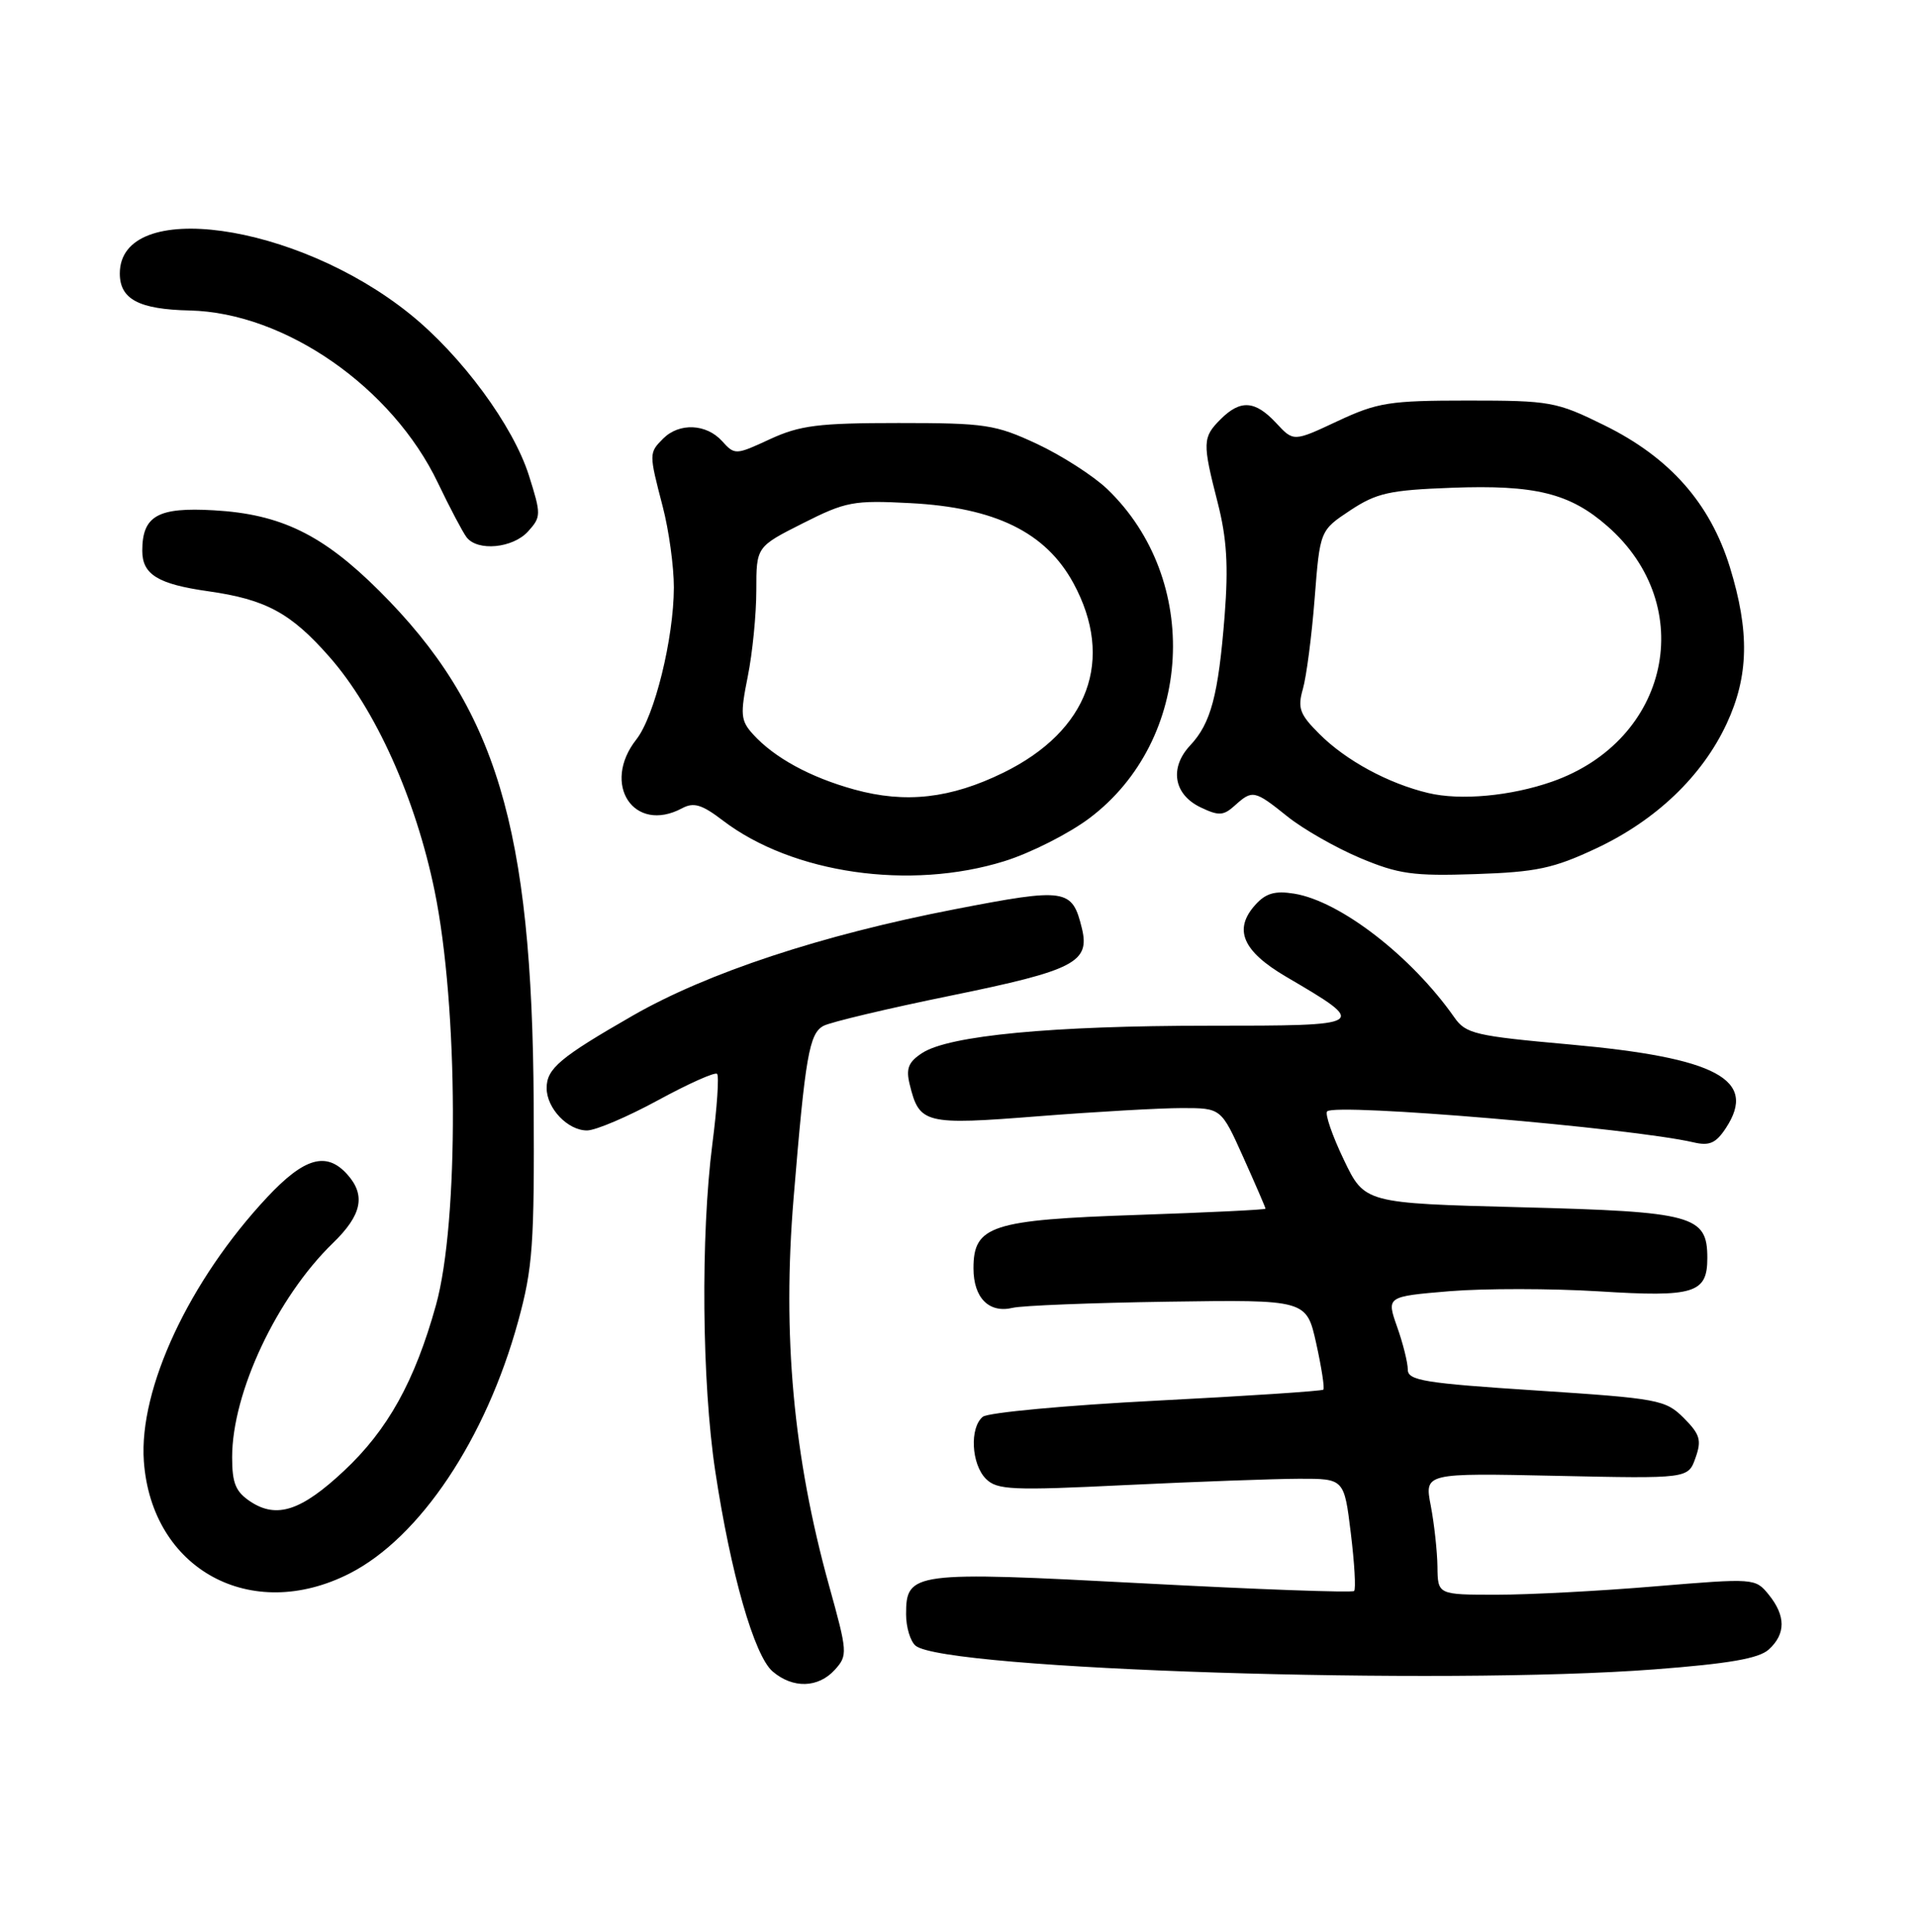 <?xml version="1.0" encoding="UTF-8" standalone="no"?>
<!DOCTYPE svg PUBLIC "-//W3C//DTD SVG 1.1//EN" "http://www.w3.org/Graphics/SVG/1.1/DTD/svg11.dtd" >
<svg xmlns="http://www.w3.org/2000/svg" xmlns:xlink="http://www.w3.org/1999/xlink" version="1.1" viewBox="0 0 256 258">
 <g >
 <path fill="currentColor"
d=" M 111.49 223.02 C 113.22 221.10 113.19 220.70 110.71 211.77 C 105.94 194.55 104.46 178.33 105.98 160.00 C 107.54 141.04 108.07 138.04 109.97 137.02 C 110.90 136.52 118.60 134.69 127.08 132.96 C 143.46 129.61 145.58 128.52 144.48 124.00 C 143.18 118.68 142.40 118.56 127.52 121.44 C 109.70 124.89 94.46 129.93 84.50 135.65 C 74.77 141.24 73.00 142.73 73.00 145.33 C 73.00 148.04 75.83 151.00 78.40 150.99 C 79.56 150.98 83.82 149.16 87.88 146.95 C 91.94 144.74 95.49 143.15 95.76 143.43 C 96.04 143.71 95.76 147.92 95.13 152.79 C 93.56 165.08 93.73 184.62 95.51 196.46 C 97.58 210.17 100.72 221.14 103.18 223.25 C 105.88 225.56 109.27 225.47 111.49 223.02 Z  M 220.95 222.97 C 230.88 222.21 234.88 221.52 236.20 220.32 C 238.49 218.25 238.49 215.82 236.20 212.99 C 234.41 210.79 234.28 210.78 221.05 211.88 C 213.72 212.50 204.18 213.00 199.86 213.00 C 192.00 213.00 192.00 213.00 191.96 209.25 C 191.93 207.19 191.53 203.53 191.07 201.12 C 190.22 196.74 190.22 196.74 207.83 197.12 C 225.44 197.50 225.44 197.50 226.42 194.72 C 227.26 192.36 227.03 191.58 224.85 189.39 C 222.41 186.96 221.49 186.79 205.15 185.72 C 190.21 184.75 188.00 184.39 188.00 182.93 C 188.00 182.01 187.36 179.43 186.57 177.21 C 185.15 173.17 185.15 173.17 193.58 172.46 C 198.23 172.08 207.20 172.09 213.54 172.48 C 226.26 173.28 228.00 172.74 228.00 168.03 C 228.00 162.34 226.16 161.84 203.17 161.25 C 182.23 160.71 182.23 160.71 179.44 154.87 C 177.90 151.65 176.91 148.76 177.23 148.44 C 178.36 147.31 217.90 150.66 226.16 152.58 C 228.29 153.08 229.16 152.69 230.49 150.65 C 234.72 144.20 229.25 141.27 209.69 139.51 C 196.97 138.37 195.74 138.08 194.21 135.88 C 188.50 127.73 178.96 120.35 172.82 119.36 C 170.28 118.95 169.04 119.30 167.66 120.83 C 164.68 124.12 165.91 127.02 171.72 130.44 C 182.84 136.96 182.78 137.00 161.44 137.00 C 140.48 137.00 126.74 138.31 123.16 140.64 C 121.31 141.84 120.96 142.72 121.48 144.83 C 122.77 150.12 123.47 150.29 138.69 149.09 C 146.35 148.49 154.97 148.00 157.85 148.00 C 163.08 148.00 163.08 148.00 166.04 154.59 C 167.67 158.22 169.00 161.30 169.00 161.44 C 169.00 161.58 161.32 161.95 151.94 162.27 C 132.37 162.93 130.00 163.70 130.00 169.40 C 130.00 173.35 132.07 175.44 135.24 174.68 C 136.48 174.38 145.82 174.01 155.99 173.86 C 174.47 173.59 174.47 173.59 175.77 179.43 C 176.48 182.64 176.91 185.42 176.72 185.61 C 176.53 185.80 166.51 186.46 154.44 187.08 C 142.37 187.70 131.94 188.67 131.25 189.23 C 129.46 190.68 129.71 195.56 131.66 197.52 C 133.15 199.01 135.12 199.10 150.41 198.35 C 159.81 197.90 170.20 197.52 173.50 197.51 C 179.50 197.50 179.50 197.50 180.39 204.78 C 180.88 208.78 181.08 212.25 180.83 212.50 C 180.59 212.75 167.91 212.29 152.67 211.48 C 121.86 209.85 121.00 209.97 121.00 215.62 C 121.00 217.34 121.57 219.23 122.27 219.81 C 126.11 223.00 192.65 225.13 220.95 222.97 Z  M 46.69 210.16 C 56.08 205.37 64.87 192.22 69.19 176.50 C 71.15 169.35 71.37 166.27 71.27 147.39 C 71.07 110.43 66.26 94.47 50.64 78.91 C 43.10 71.40 37.50 68.67 28.58 68.16 C 21.07 67.72 19.00 68.89 19.00 73.57 C 19.00 76.74 21.10 78.02 27.80 78.97 C 35.49 80.06 38.83 81.86 43.97 87.71 C 50.15 94.72 55.51 106.66 58.04 119.00 C 61.22 134.51 61.31 163.21 58.22 174.32 C 55.39 184.49 51.78 191.00 45.91 196.48 C 40.25 201.78 36.97 202.86 33.49 200.59 C 31.47 199.26 31.00 198.14 31.00 194.63 C 31.00 186.00 36.98 173.29 44.44 166.05 C 48.34 162.28 48.88 159.63 46.35 156.83 C 43.58 153.77 40.63 154.62 35.68 159.91 C 25.28 171.03 18.53 185.48 19.21 195.16 C 20.24 209.62 33.52 216.87 46.69 210.16 Z  M 134.14 115.02 C 137.64 113.93 142.75 111.34 145.50 109.27 C 159.34 98.84 160.48 77.40 147.84 65.30 C 146.00 63.55 141.80 60.85 138.50 59.30 C 132.93 56.70 131.60 56.50 120.00 56.50 C 109.30 56.50 106.83 56.81 102.82 58.66 C 98.23 60.79 98.12 60.79 96.42 58.91 C 94.32 56.59 90.71 56.44 88.57 58.57 C 86.65 60.50 86.65 60.55 88.50 67.66 C 89.33 70.83 89.99 75.69 89.99 78.46 C 89.97 85.29 87.41 95.66 84.99 98.75 C 80.26 104.75 84.66 111.39 91.08 107.96 C 92.64 107.12 93.73 107.45 96.53 109.59 C 105.84 116.69 121.53 118.95 134.14 115.02 Z  M 213.15 113.32 C 221.14 109.57 227.32 103.67 230.58 96.66 C 233.54 90.30 233.66 84.36 231.01 75.75 C 228.36 67.19 222.97 61.09 214.22 56.79 C 207.85 53.65 207.03 53.50 196.02 53.50 C 185.54 53.50 183.97 53.75 178.62 56.25 C 172.74 59.01 172.74 59.01 170.42 56.50 C 167.61 53.48 165.65 53.35 163.00 56.00 C 160.58 58.42 160.56 59.12 162.61 67.13 C 163.83 71.90 164.06 75.57 163.54 82.24 C 162.70 92.88 161.71 96.61 158.94 99.56 C 156.14 102.55 156.73 106.11 160.32 107.83 C 162.76 109.00 163.38 108.96 164.90 107.59 C 167.25 105.47 167.52 105.52 171.92 109.05 C 174.01 110.73 178.37 113.22 181.61 114.59 C 186.75 116.75 188.71 117.03 197.00 116.75 C 205.16 116.48 207.44 116.00 213.15 113.32 Z  M 70.52 70.98 C 72.27 69.04 72.28 68.72 70.64 63.53 C 68.54 56.86 61.62 47.47 54.70 41.91 C 39.52 29.70 16.00 26.43 16.00 36.53 C 16.00 39.97 18.55 41.32 25.34 41.47 C 38.05 41.76 52.38 51.72 58.48 64.50 C 60.06 67.80 61.78 71.06 62.30 71.75 C 63.76 73.68 68.48 73.23 70.52 70.98 Z  M 114.08 105.45 C 108.19 103.82 103.40 101.21 100.54 98.05 C 98.91 96.25 98.84 95.42 99.86 90.35 C 100.49 87.22 101.00 82.05 101.00 78.85 C 101.00 73.03 101.00 73.03 107.20 69.90 C 112.96 66.99 113.97 66.80 121.56 67.20 C 132.91 67.79 139.65 71.10 143.34 77.88 C 148.89 88.09 145.38 97.62 134.00 103.20 C 126.94 106.66 120.93 107.34 114.08 105.45 Z  M 190.73 105.92 C 185.40 104.65 179.73 101.58 176.19 98.03 C 173.56 95.41 173.26 94.58 173.99 92.02 C 174.46 90.39 175.17 84.96 175.56 79.95 C 176.27 70.85 176.27 70.85 180.31 68.17 C 183.84 65.84 185.55 65.46 193.86 65.15 C 205.01 64.73 209.65 65.88 214.67 70.29 C 226.85 80.97 222.95 98.90 207.27 104.40 C 201.76 106.33 195.03 106.95 190.73 105.92 Z "/>
</g>
</svg>